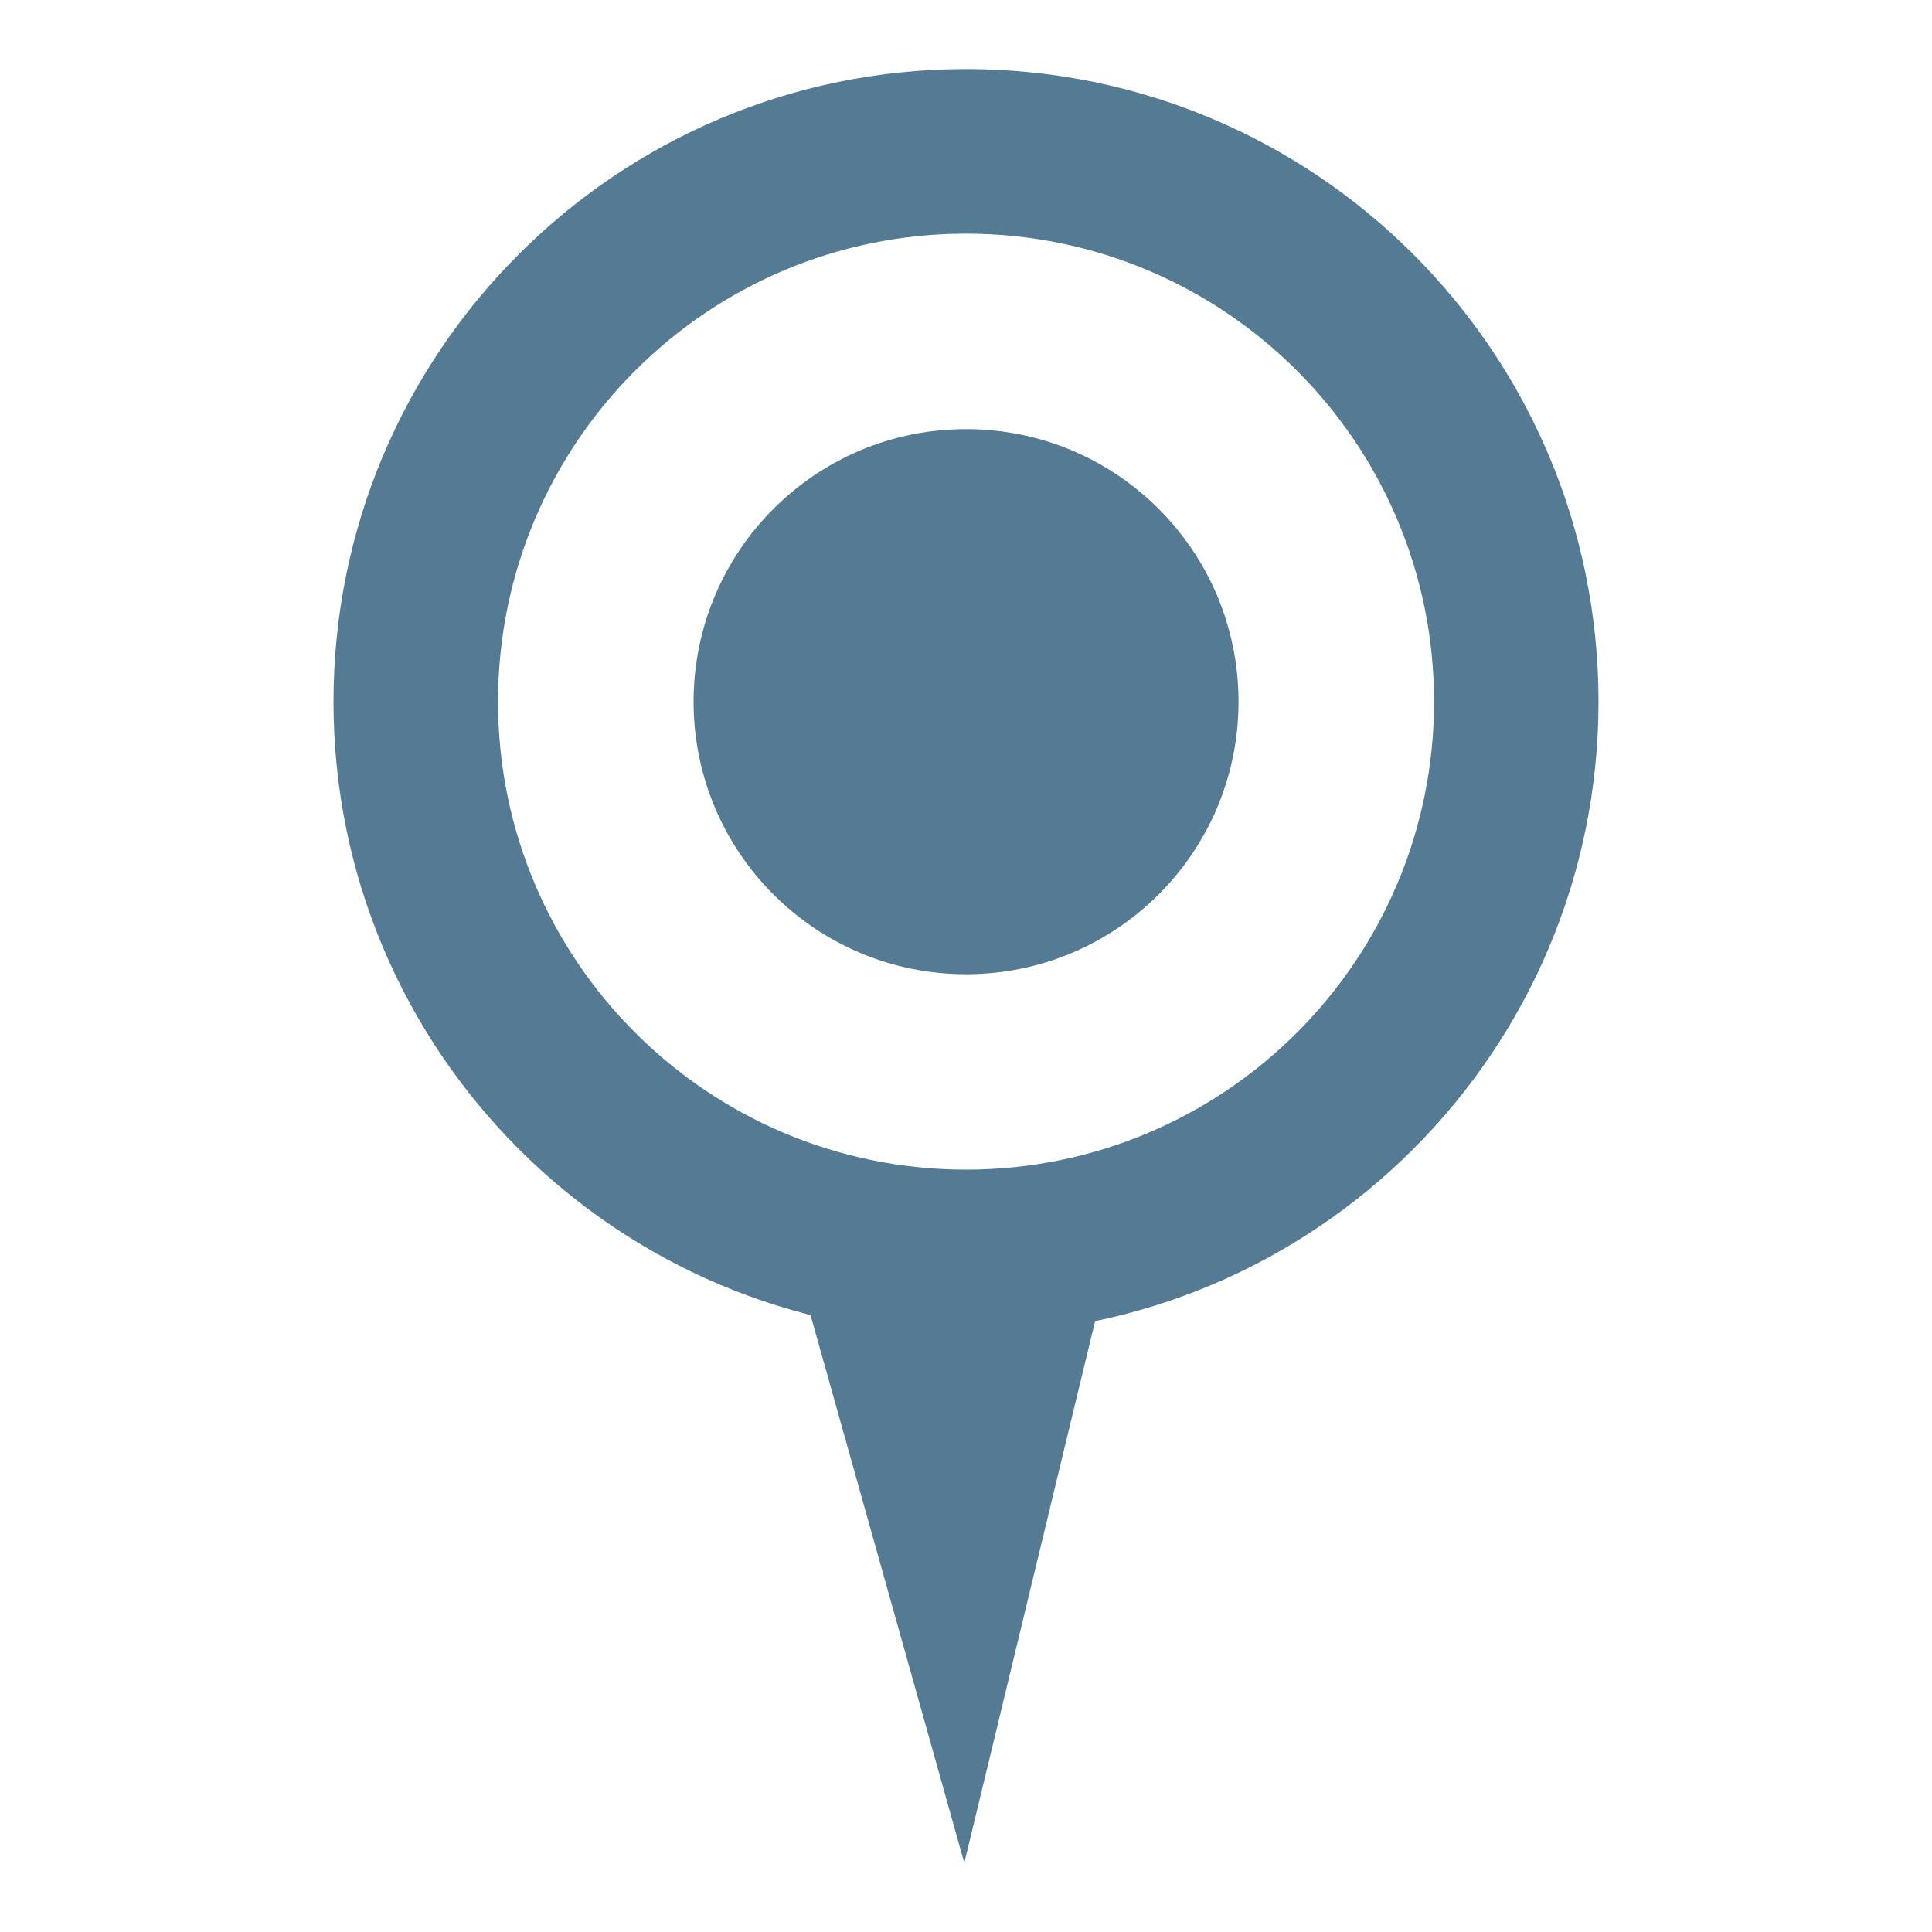 <?xml version="1.0" encoding="utf-8"?>
<!-- Generated by IcoMoon.io -->
<!DOCTYPE svg PUBLIC "-//W3C//DTD SVG 1.1//EN" "http://www.w3.org/Graphics/SVG/1.1/DTD/svg11.dtd">
<svg version="1.1" xmlns="http://www.w3.org/2000/svg" xmlns:xlink="http://www.w3.org/1999/xlink" width="512" height="512" viewBox="0 0 512 512">
<g>
</g>
	<path d="M328.223 185.958c0 39.874-32.297 72.222-72.223 72.222-39.895 0-72.192-32.348-72.192-72.222 0-39.905 32.297-72.233 72.192-72.233 39.916-0.010 72.222 32.328 72.222 72.233z"  fill="#557B94" />
	<path d="M256 18.299c-92.58 0-167.619 75.038-167.619 167.66 0 92.57 75.038 167.649 167.619 167.649 92.631 0 167.619-75.079 167.619-167.649 0-92.621-74.988-167.66-167.619-167.66zM256 309.965c-68.485 0-124.017-55.511-124.017-124.007 0-68.526 55.531-124.037 124.017-124.037 68.516 0 124.037 55.511 124.037 124.037 0 68.485-55.522 124.007-124.037 124.007z" fill="#557B94" />
	<path d="M211.947 338.34l43.602 155.362 38.174-158.137z" fill="#557B94" />
</svg>
